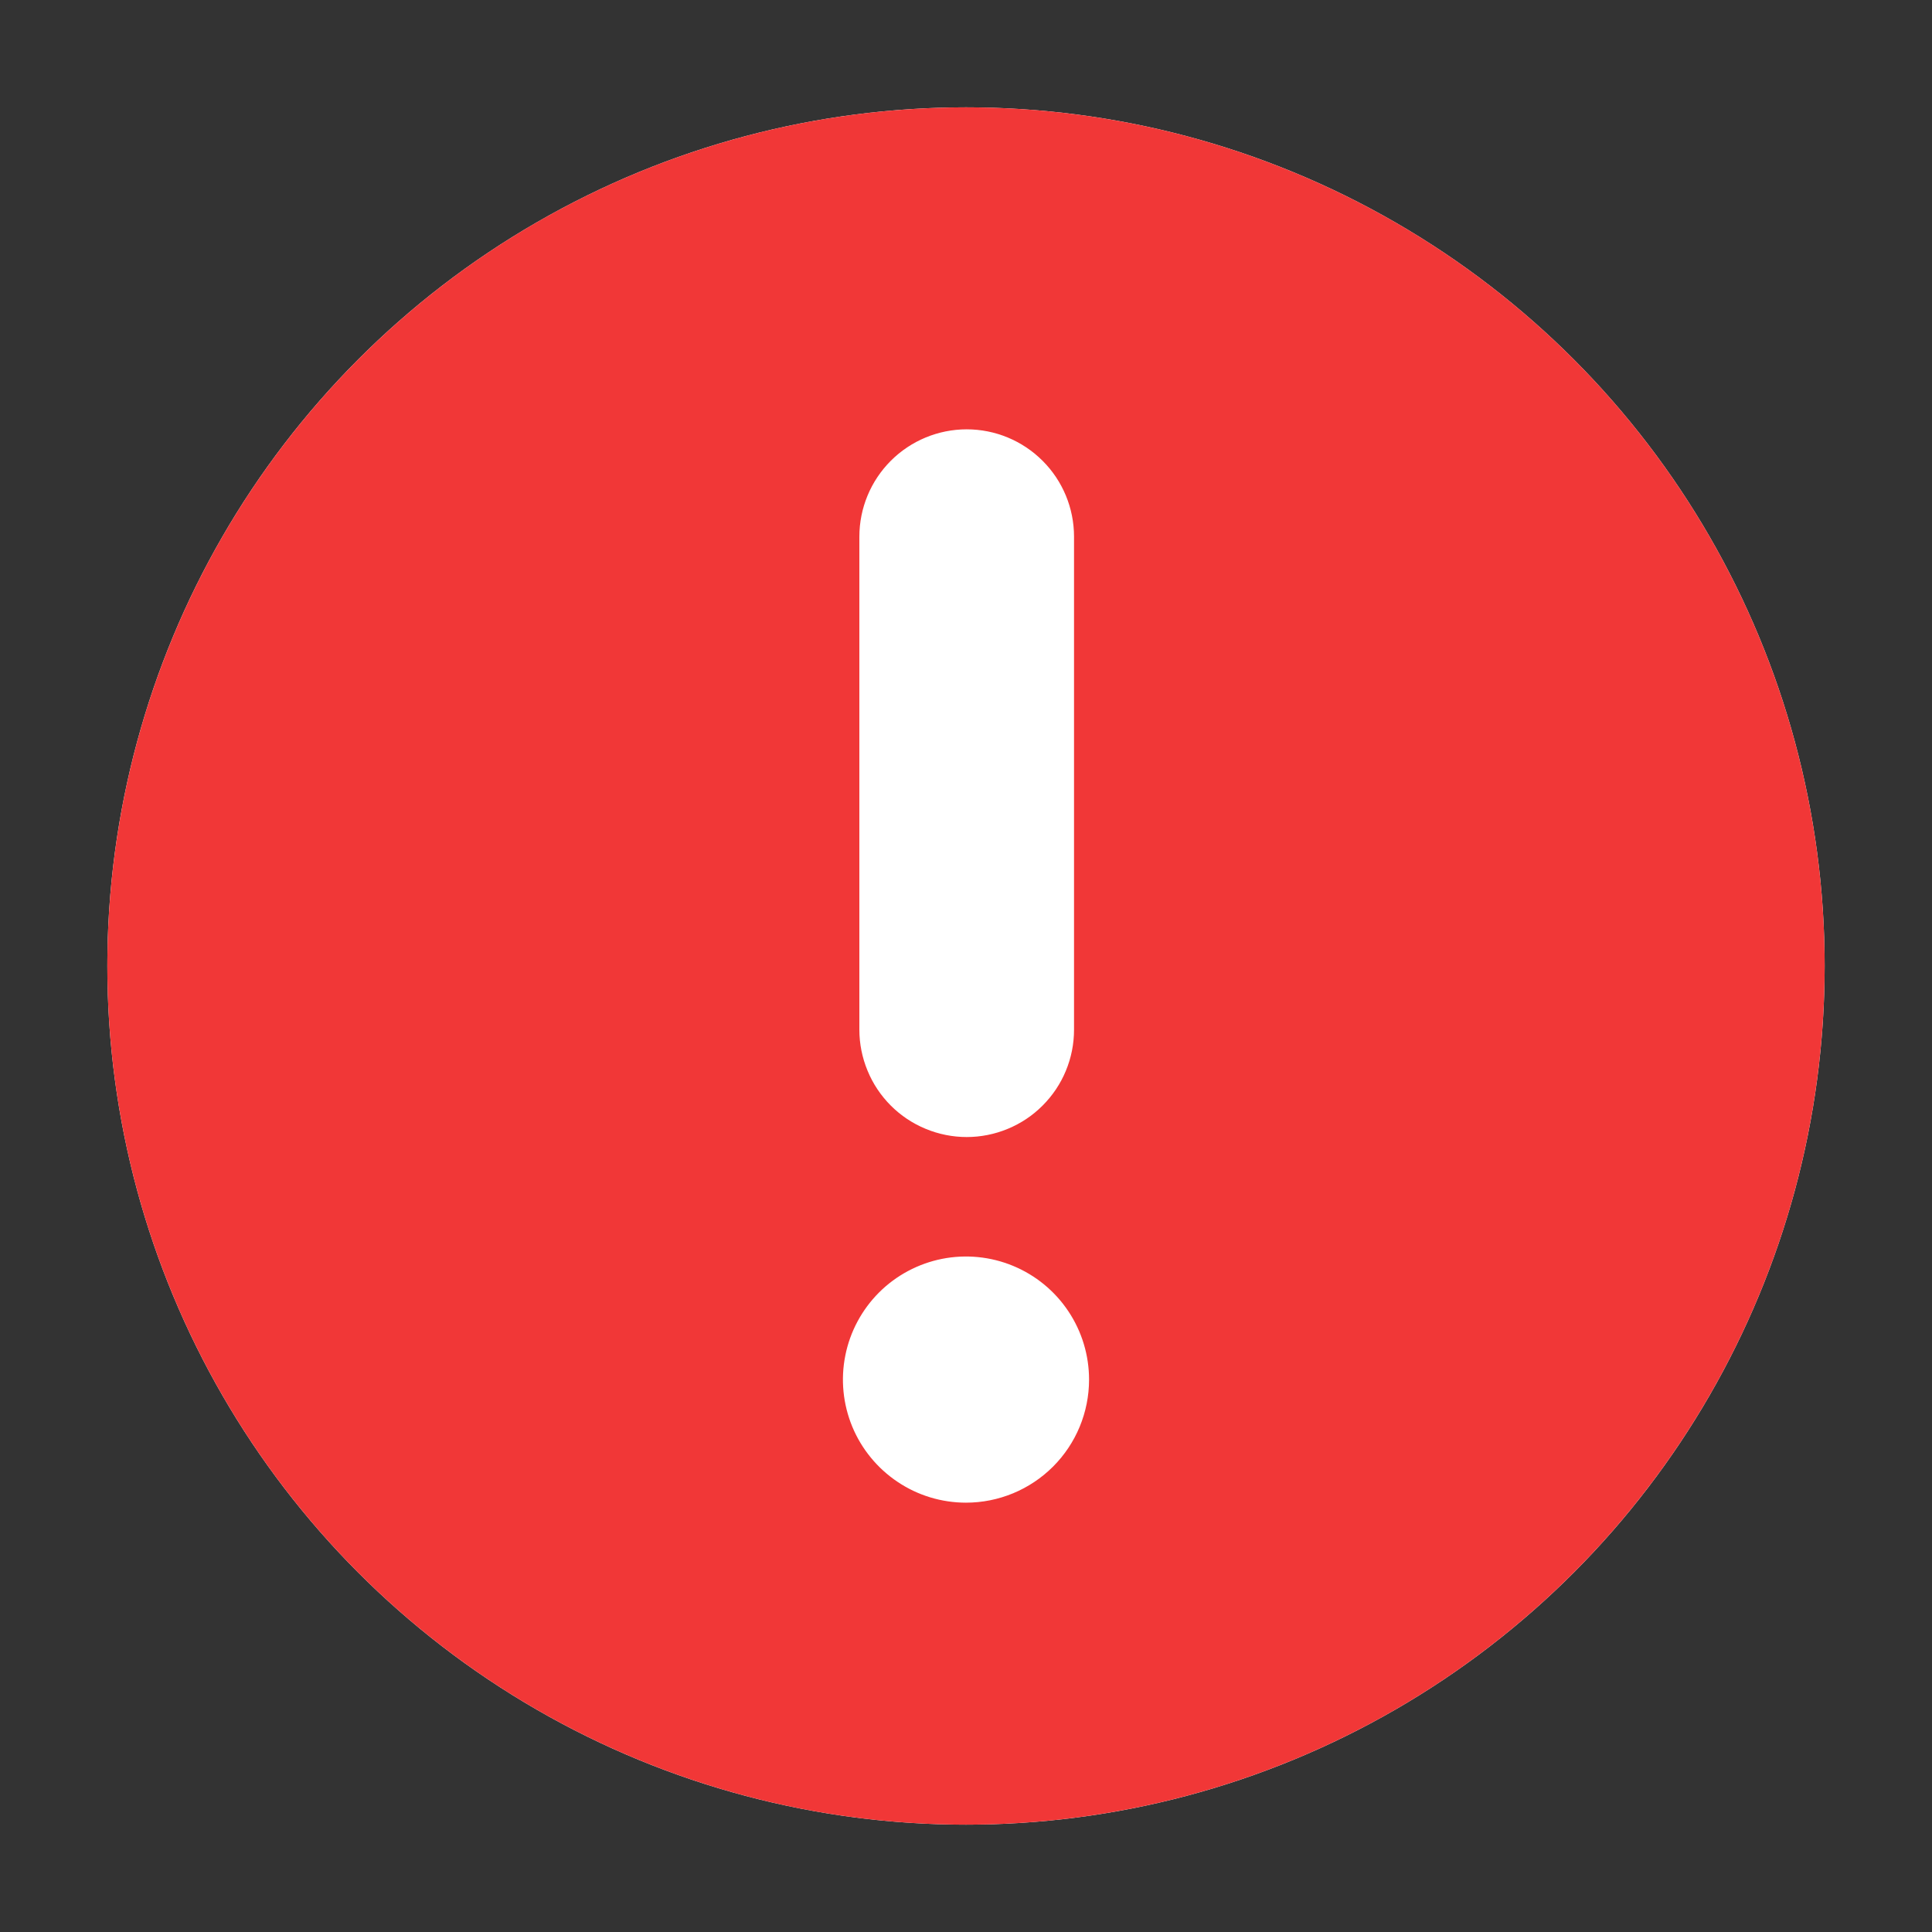 <svg width="36" height="36" viewBox="0 0 36 36" fill="none" xmlns="http://www.w3.org/2000/svg">
<rect x="0" y="0" width="36" height="36" fill="#333333" stroke="none"/>
<circle cx="18" cy="18" r="16" fill="white"/>
<path d="M18 2C14.835 2 11.742 2.938 9.111 4.696C6.48 6.455 4.429 8.953 3.218 11.877C2.007 14.801 1.69 18.018 2.307 21.121C2.925 24.225 4.449 27.076 6.686 29.314C8.924 31.551 11.775 33.075 14.879 33.693C17.982 34.31 21.199 33.993 24.123 32.782C27.047 31.571 29.545 29.52 31.303 26.889C33.062 24.258 34 21.165 34 18C34 13.757 32.314 9.687 29.314 6.686C26.313 3.686 22.244 2 18 2V2ZM16.013 10C16.013 9.47 16.224 8.961 16.599 8.586C16.974 8.211 17.483 8 18.013 8C18.544 8 19.052 8.211 19.427 8.586C19.803 8.961 20.013 9.47 20.013 10V19.187C20.013 19.449 19.962 19.709 19.861 19.952C19.761 20.195 19.613 20.415 19.427 20.601C19.242 20.787 19.021 20.934 18.779 21.034C18.536 21.135 18.276 21.187 18.013 21.187C17.751 21.187 17.491 21.135 17.248 21.034C17.005 20.934 16.785 20.787 16.599 20.601C16.413 20.415 16.266 20.195 16.166 19.952C16.065 19.709 16.013 19.449 16.013 19.187V10ZM18 28C17.546 28 17.103 27.866 16.726 27.613C16.349 27.361 16.055 27.003 15.881 26.584C15.708 26.165 15.662 25.704 15.751 25.259C15.839 24.814 16.058 24.406 16.378 24.085C16.699 23.764 17.108 23.546 17.553 23.457C17.997 23.369 18.459 23.414 18.878 23.588C19.297 23.762 19.655 24.055 19.907 24.433C20.159 24.81 20.293 25.253 20.293 25.707C20.293 26.315 20.052 26.898 19.622 27.328C19.192 27.758 18.608 28 18 28Z" fill="#F13737"/>
</svg>
